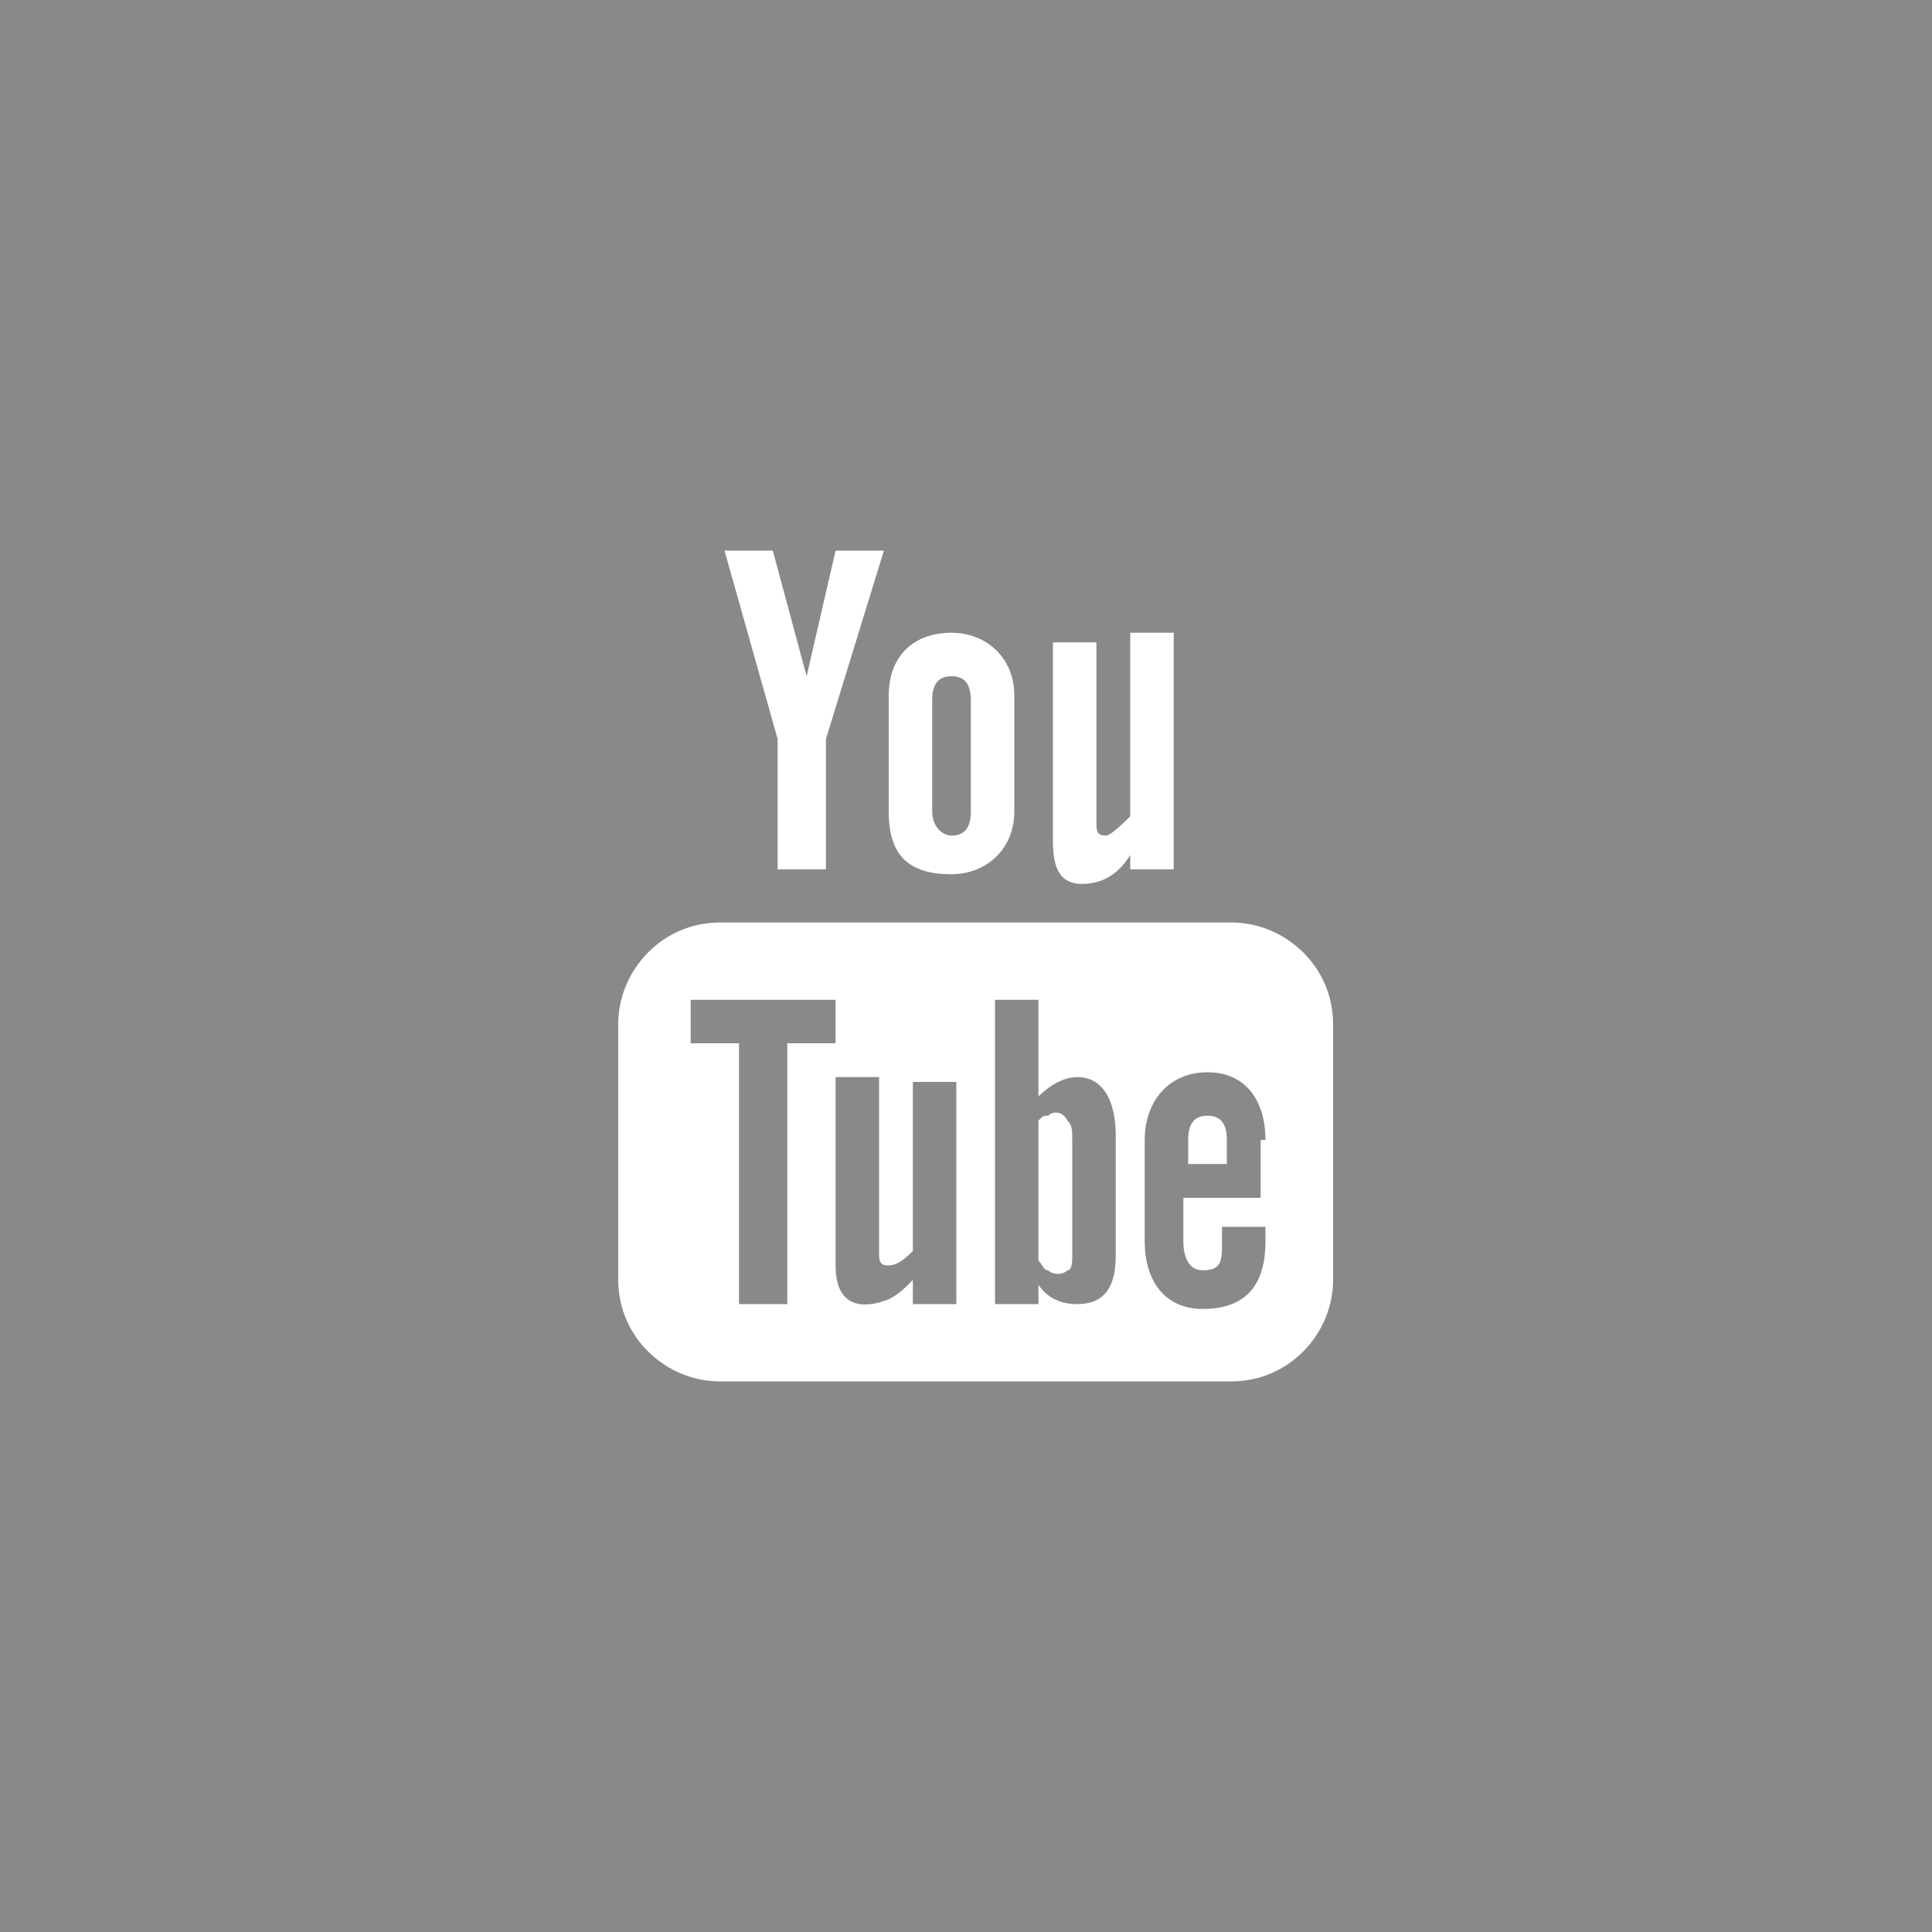 <?xml version="1.0" encoding="utf-8"?>
<!-- Generator: Adobe Illustrator 18.0.0, SVG Export Plug-In . SVG Version: 6.00 Build 0)  -->
<!DOCTYPE svg PUBLIC "-//W3C//DTD SVG 1.1//EN" "http://www.w3.org/Graphics/SVG/1.1/DTD/svg11.dtd">
<svg version="1.1" id="Layer_1" xmlns="http://www.w3.org/2000/svg" xmlns:xlink="http://www.w3.org/1999/xlink" x="0px" y="0px"
	 viewBox="0 0 40 40" enable-background="new 0 0 40 40" xml:space="preserve">
<g>
	<rect fill="#898989" width="40" height="40"/>
	<path fill="#FFFFFF" d="M15,11.4h1l0.7,2.6l0.6-2.6h1l-1.2,3.9V18h-1v-2.7L15,11.4z M18.4,16.8c0,0.9,0.4,1.3,1.3,1.3
		c0.7,0,1.3-0.5,1.3-1.3v-2.4c0-0.8-0.6-1.3-1.3-1.3c-0.8,0-1.3,0.5-1.3,1.3V16.8z M19.3,14.5c0-0.3,0.1-0.5,0.4-0.5
		c0.3,0,0.4,0.2,0.4,0.5v2.3c0,0.3-0.1,0.5-0.4,0.5c-0.2,0-0.4-0.2-0.4-0.5V14.5z M23.4,13.2v3.7c-0.1,0.1-0.4,0.4-0.5,0.4
		c-0.2,0-0.2-0.1-0.2-0.3v-3.7h-0.9v4.1c0,0.5,0.1,0.9,0.6,0.9c0.3,0,0.7-0.1,1-0.6V18h0.9v-4.9H23.4z M22.1,23.2
		c0.1,0.1,0.1,0.2,0.1,0.4v2.4c0,0.1,0,0.3-0.1,0.3c-0.1,0.1-0.3,0.1-0.4,0c-0.1,0-0.1-0.1-0.2-0.2v-2.9c0.1-0.1,0.1-0.1,0.2-0.1
		C21.8,23,22,23,22.1,23.2z M25,23.1c-0.3,0-0.4,0.2-0.4,0.5v0.5h0.8v-0.5C25.4,23.3,25.3,23.1,25,23.1z M27.6,26.5
		c0,1.1-0.9,2.1-2.1,2.1H14.9c-1.1,0-2.1-0.9-2.1-2.1v-5.3c0-1.1,0.9-2.1,2.1-2.1h10.6c1.1,0,2.1,0.9,2.1,2.1V26.5L27.6,26.5z
		 M16.3,21.6h1v-0.9h-3v0.9h1V27h1V21.6L16.3,21.6z M19.8,22.4h-0.9v3.5c-0.1,0.1-0.3,0.3-0.5,0.3c-0.2,0-0.2-0.1-0.2-0.3v-3.6h-0.9
		v3.9c0,0.9,0.6,0.9,1.1,0.7c0.2-0.1,0.3-0.2,0.5-0.4V27h0.9V22.4z M23.1,23.5c0-0.6-0.2-1.2-0.8-1.2c-0.3,0-0.6,0.2-0.8,0.4v-2
		h-0.9V27h0.9v-0.4c0.2,0.3,0.5,0.4,0.8,0.4c0.6,0,0.8-0.4,0.8-1V23.5z M26.2,23.6c0-0.8-0.4-1.4-1.2-1.4c-0.8,0-1.3,0.6-1.3,1.4
		v2.1c0,0.8,0.4,1.4,1.2,1.4c0.9,0,1.3-0.5,1.3-1.4v-0.3h-0.9v0.3c0,0.4,0,0.6-0.4,0.6c-0.3,0-0.4-0.3-0.4-0.6v-0.9h1.6V23.6
		L26.2,23.6z"/>
</g>
</svg>
